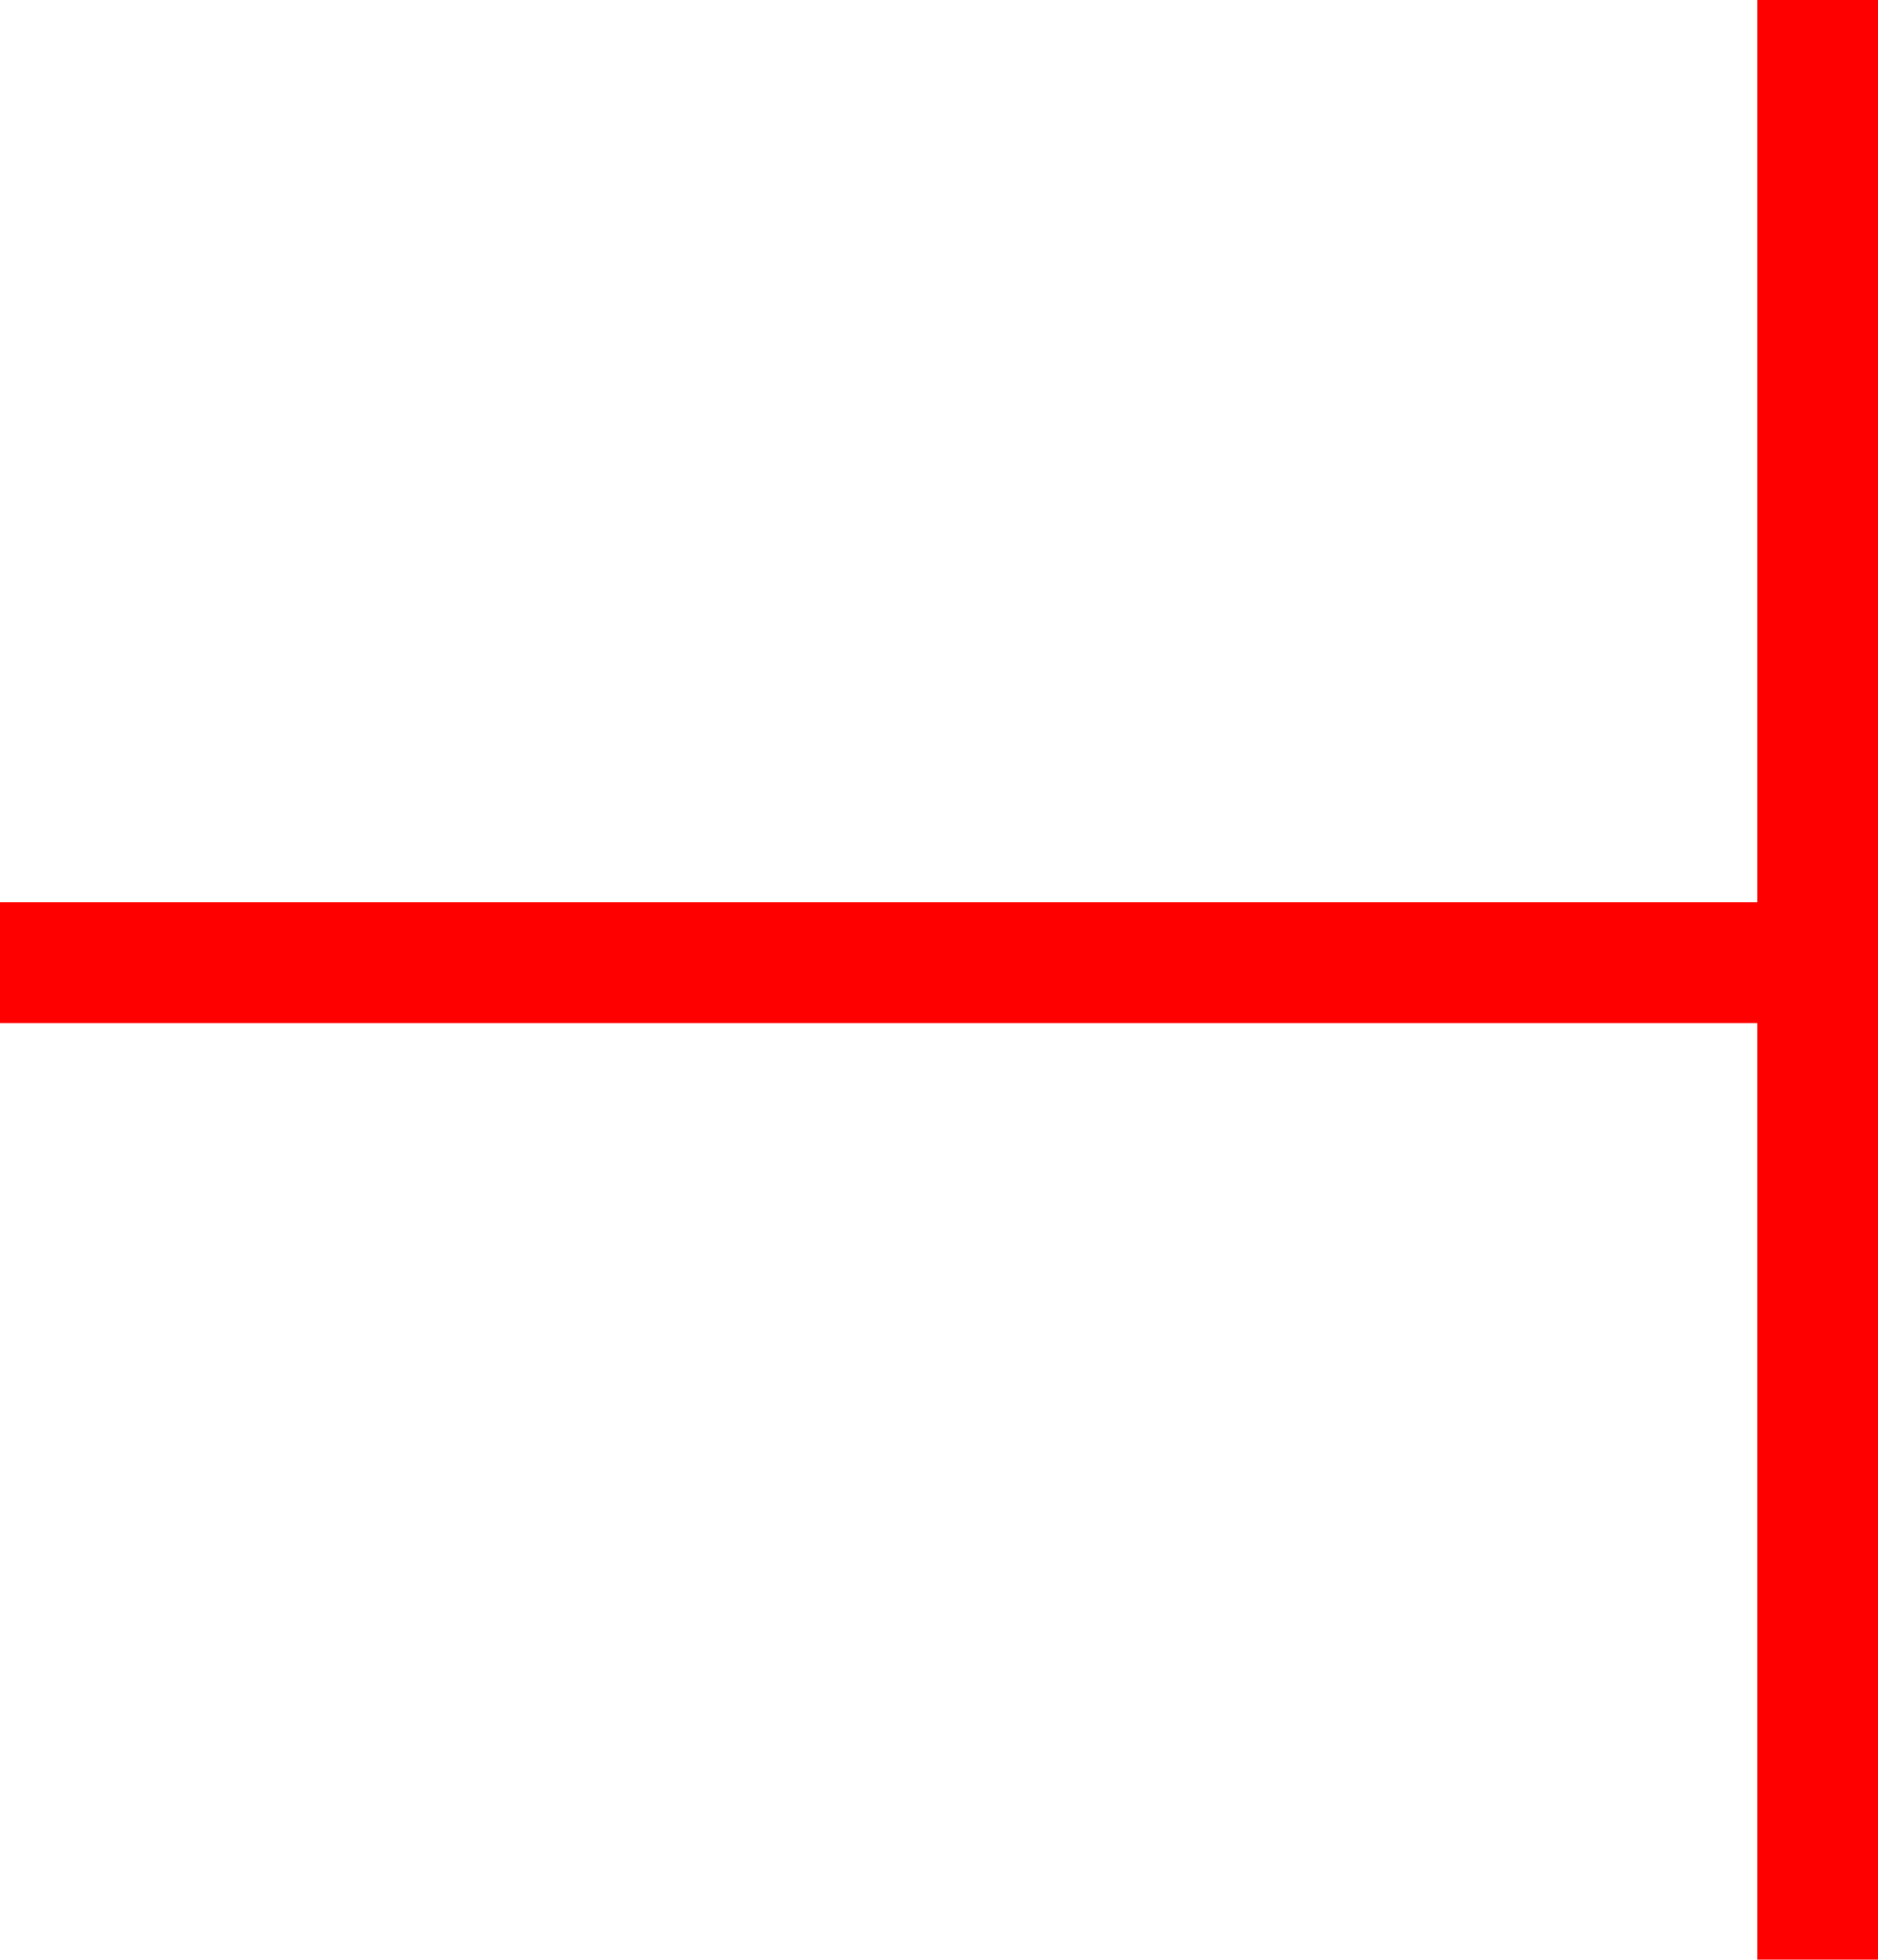 <svg xmlns="http://www.w3.org/2000/svg" width="31.157" height="32.498" viewBox="0 0 31.157 32.498">
  <path id="_020017" data-name="020017" d="M1282.157,792.032V807H1253v2h29.157v15.53h2v-32.5Z" transform="translate(-1253 -792.032)" fill="red"/>
</svg>

